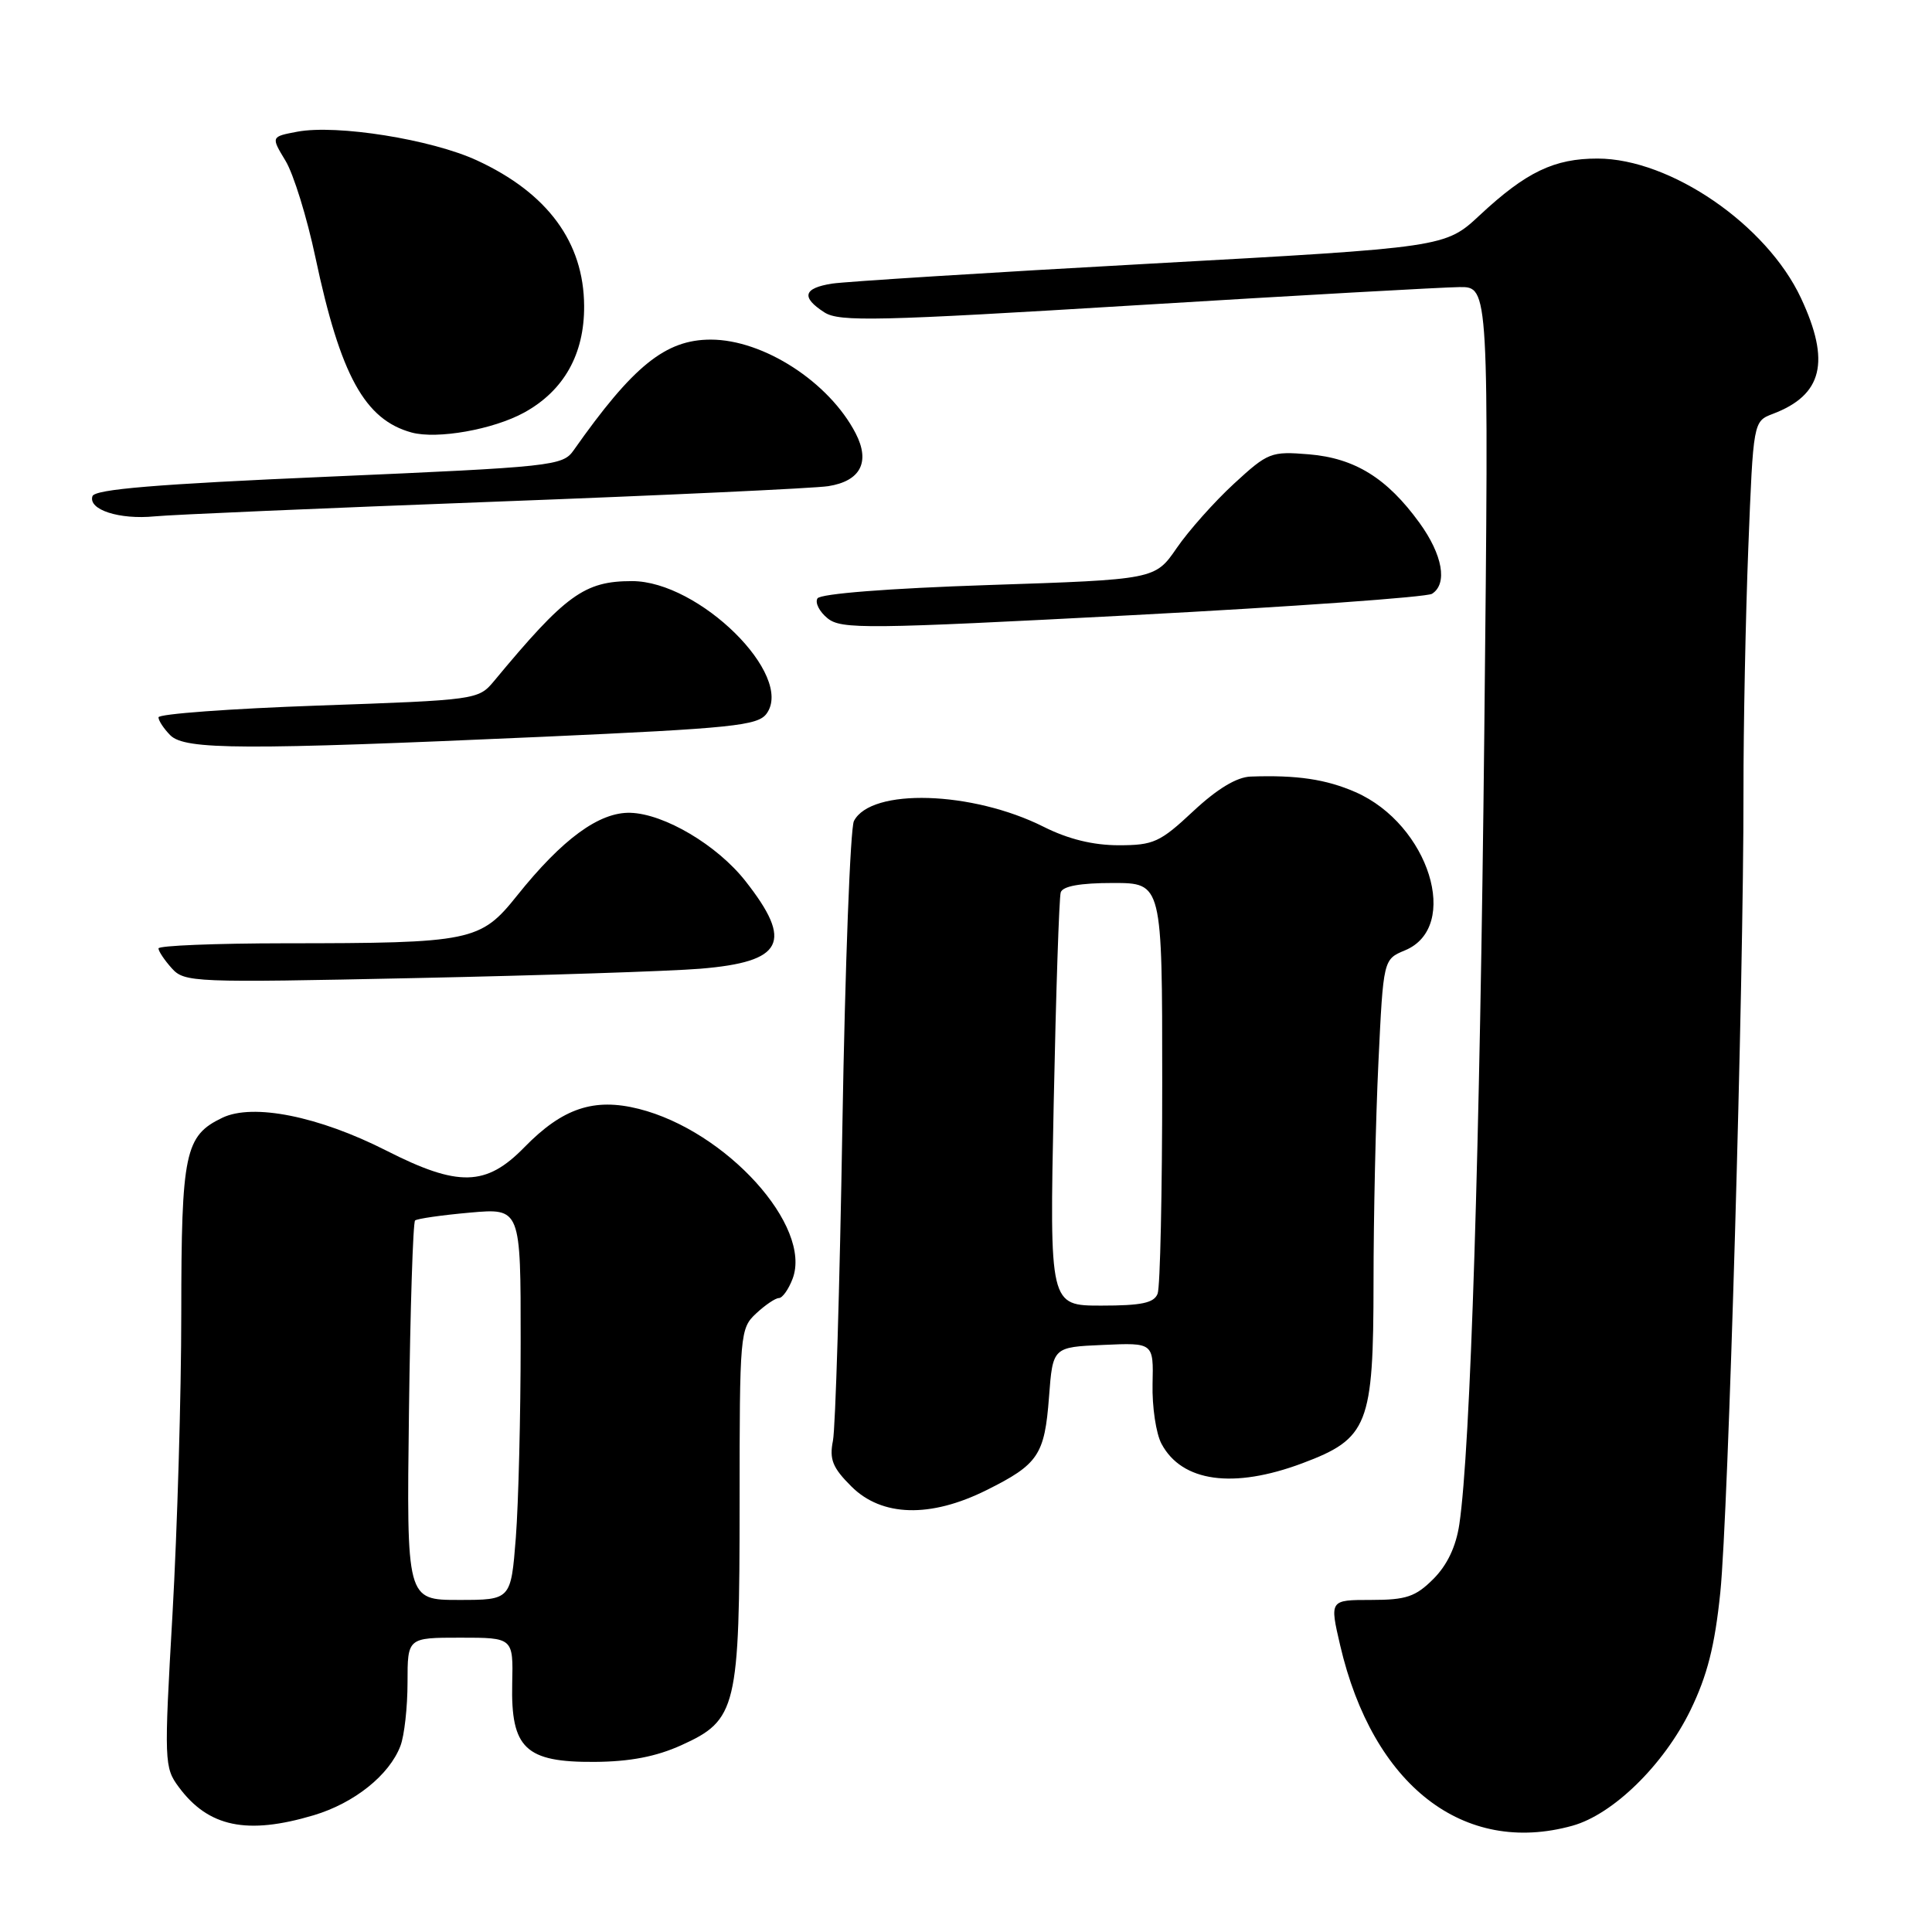 <?xml version="1.0" encoding="UTF-8" standalone="no"?>
<!DOCTYPE svg PUBLIC "-//W3C//DTD SVG 1.1//EN" "http://www.w3.org/Graphics/SVG/1.1/DTD/svg11.dtd" >
<svg xmlns="http://www.w3.org/2000/svg" xmlns:xlink="http://www.w3.org/1999/xlink" version="1.1" viewBox="0 0 256 256">
 <g >
 <path fill="currentColor"
d=" M 208.35 241.92 C 213.75 240.42 220.46 233.85 223.99 226.62 C 226.22 222.03 227.22 218.12 227.95 211.00 C 229.01 200.70 231.05 130.17 231.02 104.91 C 231.01 96.34 231.30 81.78 231.66 72.57 C 232.32 55.83 232.32 55.83 234.91 54.84 C 241.51 52.34 242.58 47.92 238.64 39.50 C 234.09 29.77 221.35 21.03 211.70 21.01 C 205.94 21.00 202.22 22.79 196.09 28.50 C 191.50 32.78 191.50 32.78 152.50 34.93 C 131.05 36.11 112.04 37.31 110.25 37.58 C 106.44 38.18 106.12 39.39 109.25 41.40 C 111.22 42.66 116.32 42.54 150.50 40.45 C 171.95 39.14 191.25 38.06 193.39 38.04 C 197.29 38.00 197.29 38.00 196.68 96.75 C 196.10 152.29 194.85 191.97 193.37 201.97 C 192.93 204.93 191.76 207.39 189.93 209.22 C 187.57 211.58 186.33 212.00 181.67 212.00 C 176.18 212.00 176.18 212.00 177.58 218.02 C 181.91 236.59 193.94 245.92 208.35 241.92 Z  M 41.57 240.53 C 46.95 238.92 51.59 235.21 53.06 231.34 C 53.58 229.98 54.00 226.20 54.00 222.93 C 54.00 217.00 54.00 217.00 61.00 217.00 C 68.01 217.00 68.01 217.00 67.87 223.09 C 67.68 231.67 69.62 233.52 78.78 233.46 C 83.46 233.43 86.95 232.76 90.28 231.25 C 97.63 227.92 98.00 226.38 98.00 199.07 C 98.00 176.71 98.06 176.02 100.19 174.04 C 101.39 172.92 102.75 172.00 103.21 172.00 C 103.67 172.00 104.49 170.85 105.02 169.45 C 107.67 162.49 96.23 149.85 84.64 146.93 C 78.70 145.44 74.55 146.83 69.48 152.02 C 64.41 157.22 60.73 157.31 51.19 152.46 C 42.23 147.91 33.52 146.16 29.46 148.11 C 24.50 150.49 24.03 152.71 24.02 174.00 C 24.02 184.72 23.49 202.64 22.86 213.81 C 21.73 233.50 21.76 234.20 23.70 236.81 C 27.62 242.10 32.74 243.16 41.57 240.53 Z  M 130.72 197.45 C 137.59 194.03 138.42 192.79 139.00 185.10 C 139.50 178.50 139.50 178.50 146.17 178.21 C 152.85 177.91 152.85 177.91 152.72 183.39 C 152.65 186.40 153.18 189.97 153.91 191.32 C 156.61 196.37 163.42 197.31 172.54 193.90 C 181.30 190.62 181.99 188.86 182.00 169.91 C 182.00 161.33 182.29 148.20 182.65 140.72 C 183.30 127.12 183.30 127.12 186.16 125.93 C 193.61 122.85 189.35 109.23 179.61 104.96 C 175.69 103.25 171.84 102.68 165.71 102.90 C 163.86 102.97 161.28 104.53 158.10 107.50 C 153.71 111.61 152.85 112.00 148.23 112.00 C 144.85 112.00 141.54 111.19 138.30 109.56 C 128.83 104.80 115.41 104.39 113.15 108.79 C 112.67 109.73 111.98 127.91 111.62 149.19 C 111.27 170.47 110.70 189.24 110.37 190.90 C 109.88 193.37 110.31 194.47 112.81 196.96 C 116.83 200.98 123.28 201.16 130.72 197.45 Z  M 92.80 128.36 C 103.81 127.45 105.15 124.85 98.77 116.74 C 95.03 111.98 88.02 107.83 83.52 107.70 C 79.41 107.59 74.52 111.16 68.50 118.69 C 63.66 124.74 62.52 124.98 37.75 124.99 C 28.54 125.00 21.00 125.30 21.00 125.67 C 21.00 126.04 21.79 127.22 22.75 128.29 C 24.44 130.18 25.58 130.22 55.00 129.60 C 71.78 129.25 88.79 128.69 92.80 128.36 Z  M 71.88 97.63 C 97.06 96.50 100.41 96.15 101.57 94.57 C 105.29 89.49 92.63 77.00 83.75 77.00 C 77.44 77.00 74.97 78.78 65.44 90.27 C 63.39 92.72 63.12 92.76 42.19 93.49 C 30.53 93.90 21.00 94.60 21.00 95.05 C 21.00 95.49 21.71 96.56 22.57 97.43 C 24.52 99.37 32.20 99.40 71.88 97.63 Z  M 189.75 78.68 C 191.84 77.35 191.16 73.52 188.09 69.28 C 183.79 63.35 179.53 60.71 173.44 60.20 C 168.41 59.79 168.02 59.94 163.49 64.11 C 160.90 66.50 157.49 70.33 155.92 72.62 C 153.05 76.79 153.05 76.79 131.00 77.52 C 117.71 77.96 108.71 78.67 108.32 79.29 C 107.97 79.86 108.57 81.05 109.66 81.93 C 111.48 83.40 114.78 83.36 150.07 81.51 C 171.21 80.40 189.06 79.12 189.75 78.68 Z  M 65.50 66.48 C 88.05 65.63 107.96 64.70 109.74 64.42 C 114.03 63.75 115.34 61.22 113.38 57.42 C 109.87 50.63 101.16 45.00 94.18 45.00 C 88.18 45.00 83.89 48.47 76.00 59.68 C 74.56 61.73 73.23 61.87 43.58 63.16 C 20.69 64.15 12.55 64.83 12.25 65.75 C 11.66 67.54 15.82 68.88 20.50 68.42 C 22.70 68.20 42.95 67.33 65.50 66.48 Z  M 69.45 54.67 C 74.71 51.78 77.44 46.94 77.40 40.54 C 77.36 32.10 72.55 25.57 63.19 21.25 C 57.17 18.47 44.64 16.47 39.40 17.45 C 35.90 18.11 35.90 18.11 37.83 21.30 C 38.90 23.06 40.68 28.83 41.80 34.13 C 45.11 49.75 48.33 55.61 54.54 57.31 C 57.93 58.23 65.34 56.92 69.45 54.67 Z  M 54.19 187.08 C 54.36 173.38 54.73 161.96 55.00 161.72 C 55.27 161.48 58.54 161.01 62.25 160.68 C 69.00 160.08 69.00 160.08 68.99 177.79 C 68.99 187.53 68.70 199.21 68.35 203.75 C 67.70 212.00 67.70 212.00 60.79 212.00 C 53.87 212.00 53.87 212.00 54.19 187.08 Z  M 139.62 146.25 C 139.92 131.54 140.34 118.94 140.55 118.25 C 140.81 117.42 143.12 117.00 147.47 117.00 C 154.00 117.00 154.00 117.00 154.00 143.42 C 154.00 157.95 153.73 170.55 153.39 171.42 C 152.92 172.65 151.26 173.00 145.93 173.00 C 139.07 173.00 139.07 173.00 139.62 146.25 Z "/>
</g>
</svg>